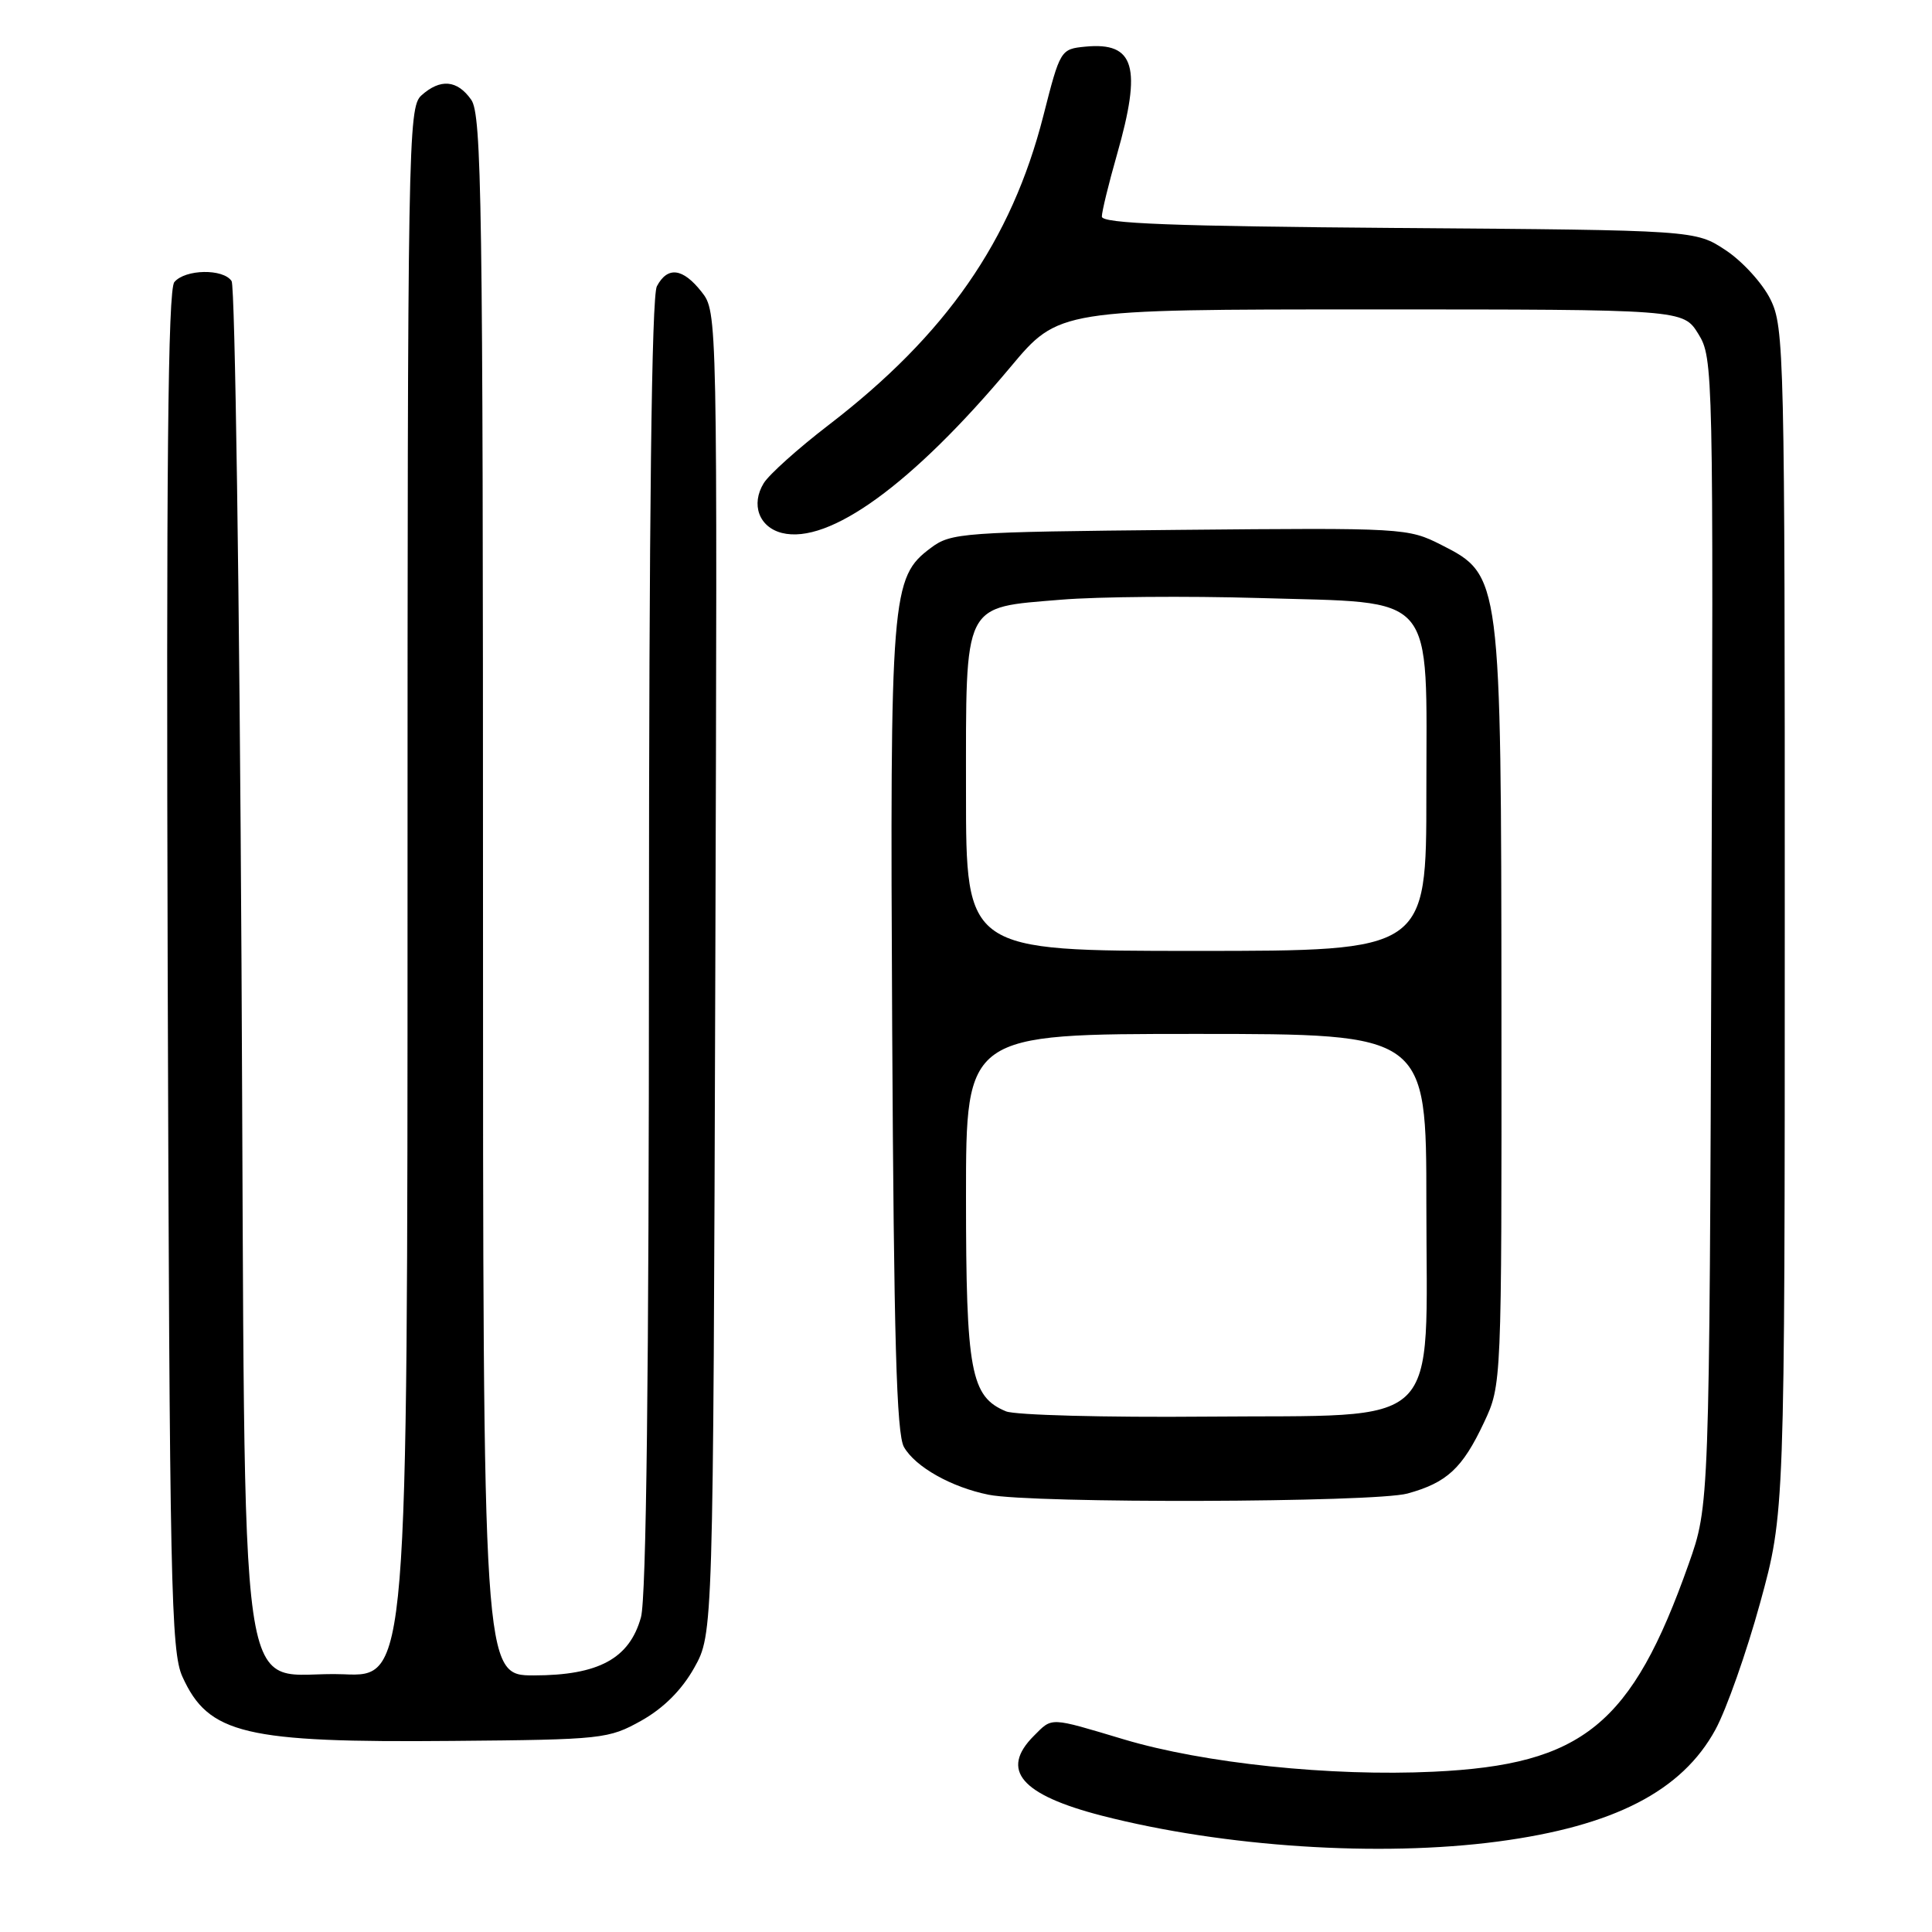 <?xml version="1.0" encoding="UTF-8" standalone="no"?>
<!DOCTYPE svg PUBLIC "-//W3C//DTD SVG 1.1//EN" "http://www.w3.org/Graphics/SVG/1.1/DTD/svg11.dtd" >
<svg xmlns="http://www.w3.org/2000/svg" xmlns:xlink="http://www.w3.org/1999/xlink" version="1.1" viewBox="0 0 256 256">
 <g >
 <path fill="currentColor"
d=" M 198.50 244.01 C 213.85 241.97 222.87 237.33 227.31 229.17 C 228.76 226.50 231.42 218.96 233.22 212.41 C 236.49 200.50 236.49 200.50 236.49 122.00 C 236.50 46.79 236.42 43.34 234.59 39.66 C 233.55 37.55 230.88 34.62 228.67 33.16 C 224.65 30.50 224.65 30.50 185.32 30.21 C 155.39 29.98 146.00 29.62 146.00 28.70 C 146.00 28.04 146.90 24.35 148.00 20.50 C 151.33 8.85 150.37 5.55 143.82 6.18 C 140.53 6.50 140.48 6.59 138.24 15.38 C 134.02 31.90 125.36 44.37 109.78 56.33 C 105.78 59.40 101.92 62.86 101.20 64.02 C 99.47 66.84 100.57 69.85 103.61 70.62 C 109.85 72.18 120.90 64.16 133.89 48.64 C 140.28 41.00 140.28 41.00 181.65 41.00 C 223.03 41.00 223.03 41.00 225.04 44.25 C 227.01 47.44 227.04 48.90 226.77 123.50 C 226.50 199.50 226.50 199.50 223.75 207.26 C 216.21 228.56 209.75 233.83 189.96 234.76 C 176.35 235.41 159.53 233.65 148.93 230.48 C 138.97 227.50 139.48 227.52 137.00 230.00 C 132.46 234.54 135.27 237.82 146.01 240.59 C 162.21 244.75 182.80 246.09 198.50 244.01 Z  M 84.99 227.99 C 87.94 226.33 90.33 223.94 91.99 220.99 C 94.50 216.50 94.50 216.50 94.78 128.92 C 95.06 41.35 95.06 41.35 92.96 38.67 C 90.47 35.51 88.46 35.26 87.04 37.93 C 86.34 39.22 86.00 68.30 85.99 125.18 C 85.99 181.98 85.64 211.77 84.93 214.30 C 83.41 219.77 79.32 221.99 70.75 222.00 C 64.00 222.00 64.00 222.00 64.00 118.72 C 64.00 26.87 63.83 15.20 62.44 13.22 C 60.59 10.58 58.34 10.39 55.83 12.65 C 54.08 14.24 54.00 18.82 54.00 118.26 C 54.00 222.21 54.00 222.21 45.53 221.85 C 31.05 221.25 32.58 231.92 32.00 127.72 C 31.73 78.65 31.14 37.94 30.69 37.25 C 29.60 35.57 24.53 35.66 23.10 37.38 C 22.25 38.41 22.02 62.10 22.22 128.63 C 22.47 210.00 22.66 218.85 24.17 222.17 C 27.62 229.79 32.41 230.93 60.00 230.68 C 79.87 230.51 80.64 230.42 84.99 227.99 Z  M 186.50 197.90 C 191.73 196.46 193.78 194.56 196.63 188.50 C 198.98 183.50 198.98 183.50 198.95 134.00 C 198.91 76.35 198.89 76.22 191.00 72.21 C 186.56 69.96 186.07 69.93 156.32 70.21 C 127.48 70.49 126.02 70.59 123.34 72.60 C 118.09 76.52 117.92 78.63 118.22 136.50 C 118.44 177.30 118.79 190.02 119.78 191.74 C 121.28 194.37 126.07 197.07 131.00 198.06 C 136.83 199.24 182.08 199.10 186.50 197.90 Z  M 133.30 187.01 C 128.62 185.07 128.00 181.73 128.00 158.55 C 128.00 137.00 128.00 137.00 158.50 137.00 C 189.00 137.00 189.00 137.00 189.00 159.44 C 189.00 190.00 191.64 187.43 159.84 187.71 C 146.45 187.83 134.51 187.51 133.30 187.01 Z  M 128.00 105.00 C 128.00 79.49 127.47 80.56 140.64 79.46 C 145.50 79.06 157.27 78.96 166.80 79.24 C 190.65 79.96 189.00 78.03 189.00 105.17 C 189.00 126.00 189.00 126.00 158.50 126.00 C 128.00 126.00 128.00 126.00 128.00 105.00 Z "/>
</g>
</svg>